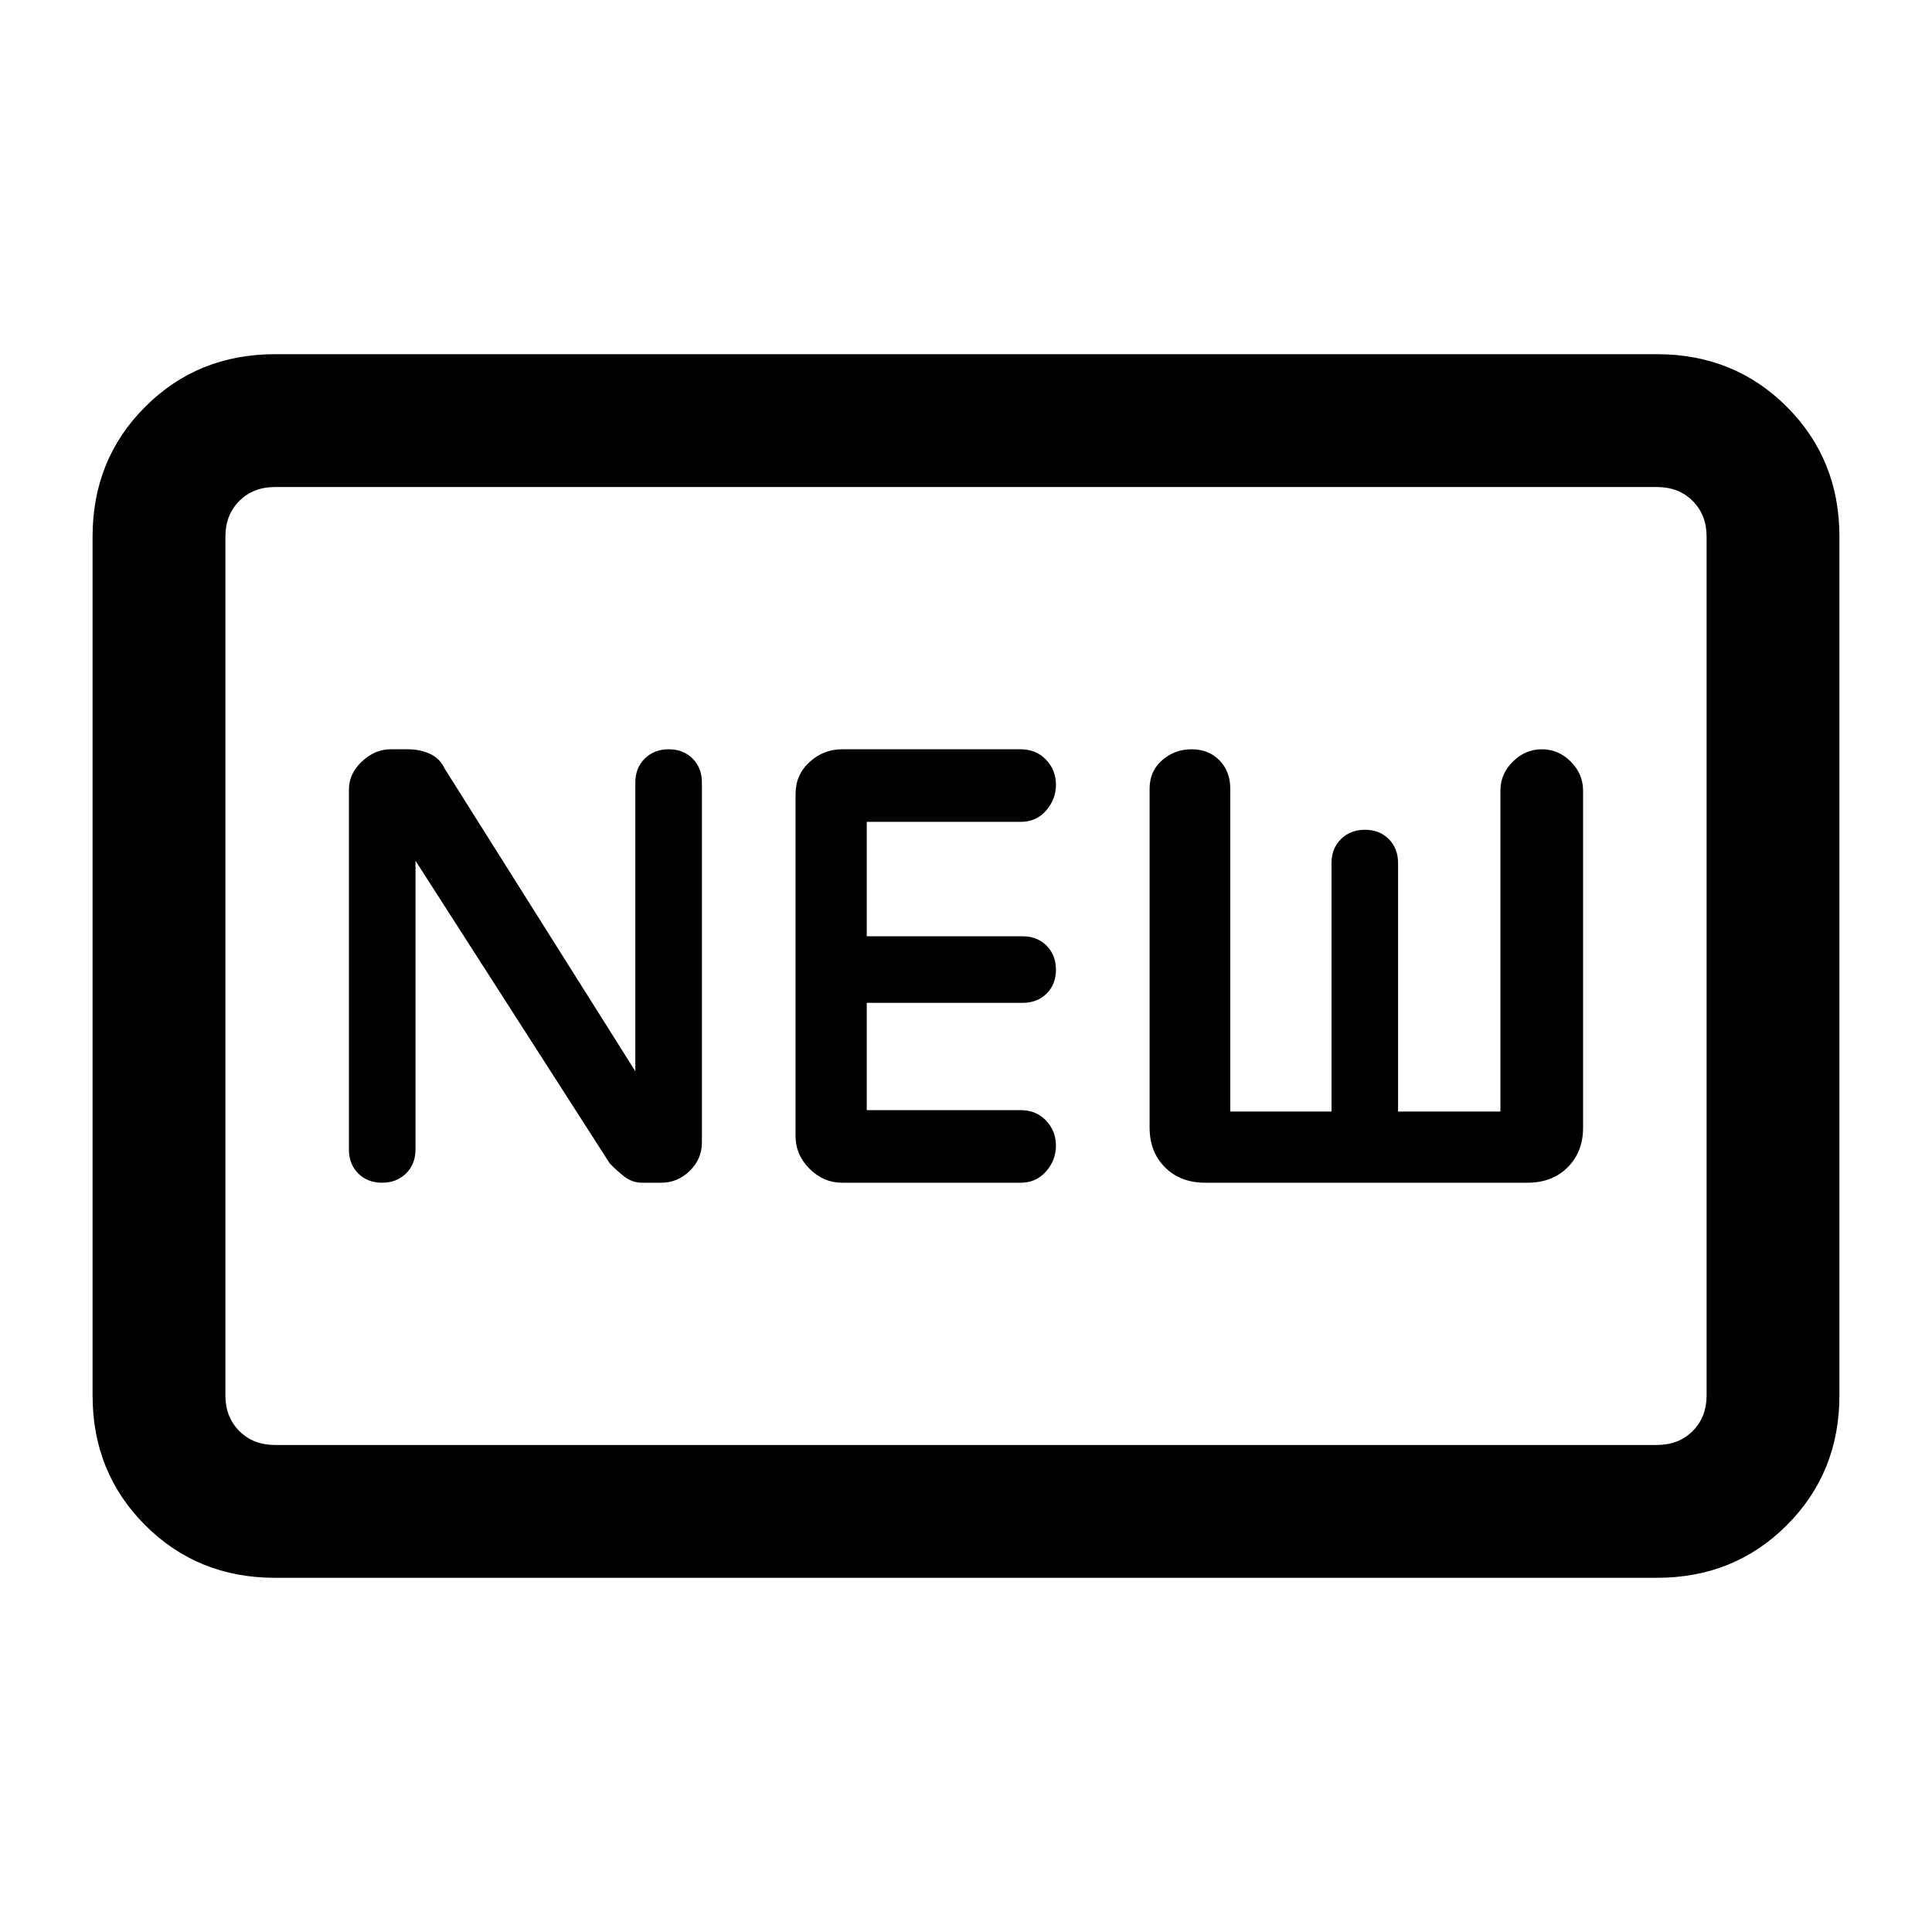 <svg xmlns="http://www.w3.org/2000/svg" height="24" viewBox="0 -960 960 960" width="24"><path d="M136.62-176q-38.35 0-64.48-26.14Q46-228.27 46-266.62v-426.76q0-38.35 26.14-64.48Q98.27-784 136.62-784h686.76q38.35 0 64.48 26.14Q914-731.73 914-693.38v426.76q0 38.35-26.14 64.48Q861.73-176 823.38-176H136.62Zm0-66h686.76q10.77 0 17.7-6.92 6.92-6.93 6.92-17.7v-426.76q0-10.77-6.92-17.7-6.93-6.92-17.7-6.92H136.62q-10.77 0-17.7 6.92-6.92 6.93-6.92 17.7v426.76q0 10.77 6.92 17.7 6.93 6.92 17.7 6.92Zm69.84-290.31L302.92-382q3.23 3.46 7.24 6.58 4.01 3.11 8.82 3.11h9.62q8.02 0 14.09-5.85 6.08-5.86 6.08-14.22v-178.77q0-7.28-4.61-11.91-4.6-4.63-11.84-4.63t-11.94 4.63q-4.69 4.63-4.69 11.91v143.46L221-578q-2.46-5.23-7.44-7.46-4.97-2.23-10.94-2.23h-8.51q-7.8 0-14.26 6.06-6.47 6.06-6.47 13.91v178.98q0 7.17 4.61 11.8 4.61 4.63 11.85 4.63 7.24 0 11.93-4.63 4.69-4.63 4.69-11.91v-143.46Zm212 160h88.69q7.72 0 12.63-5.6 4.91-5.61 4.91-12.85 0-7.24-4.91-12.43-4.91-5.19-12.63-5.19h-76.46v-53.31h77.46q7.28 0 11.91-4.61t4.63-11.85q0-7.23-4.63-11.93-4.63-4.69-11.91-4.69h-77.46v-56.85h76.46q7.72 0 12.63-5.6 4.91-5.61 4.91-12.85 0-7.24-4.91-12.43-4.91-5.19-12.63-5.19h-88.69q-9.26 0-16.21 6.34-6.94 6.35-6.94 15.81v170.08q0 9.26 6.94 16.21 6.95 6.94 16.21 6.94Zm180.46 0h160q12.39 0 20.04-7.65 7.66-7.66 7.66-19.69v-167.5q0-8.28-6.11-14.41-6.11-6.13-14.35-6.13-8.24 0-14.43 6.13-6.19 6.13-6.19 14.41v159.46h-50.85v-123.46q0-7.28-4.6-11.91-4.61-4.63-11.85-4.63-7.24 0-11.93 4.63-4.69 4.63-4.69 11.91v123.46h-50.31v-160.46q0-8.6-5.39-14.07-5.38-5.47-13.84-5.47t-14.66 5.47q-6.19 5.47-6.19 14.07v168.42q0 12.11 7.65 19.77 7.66 7.65 20.04 7.65ZM112-242v-476 476Z"/></svg>